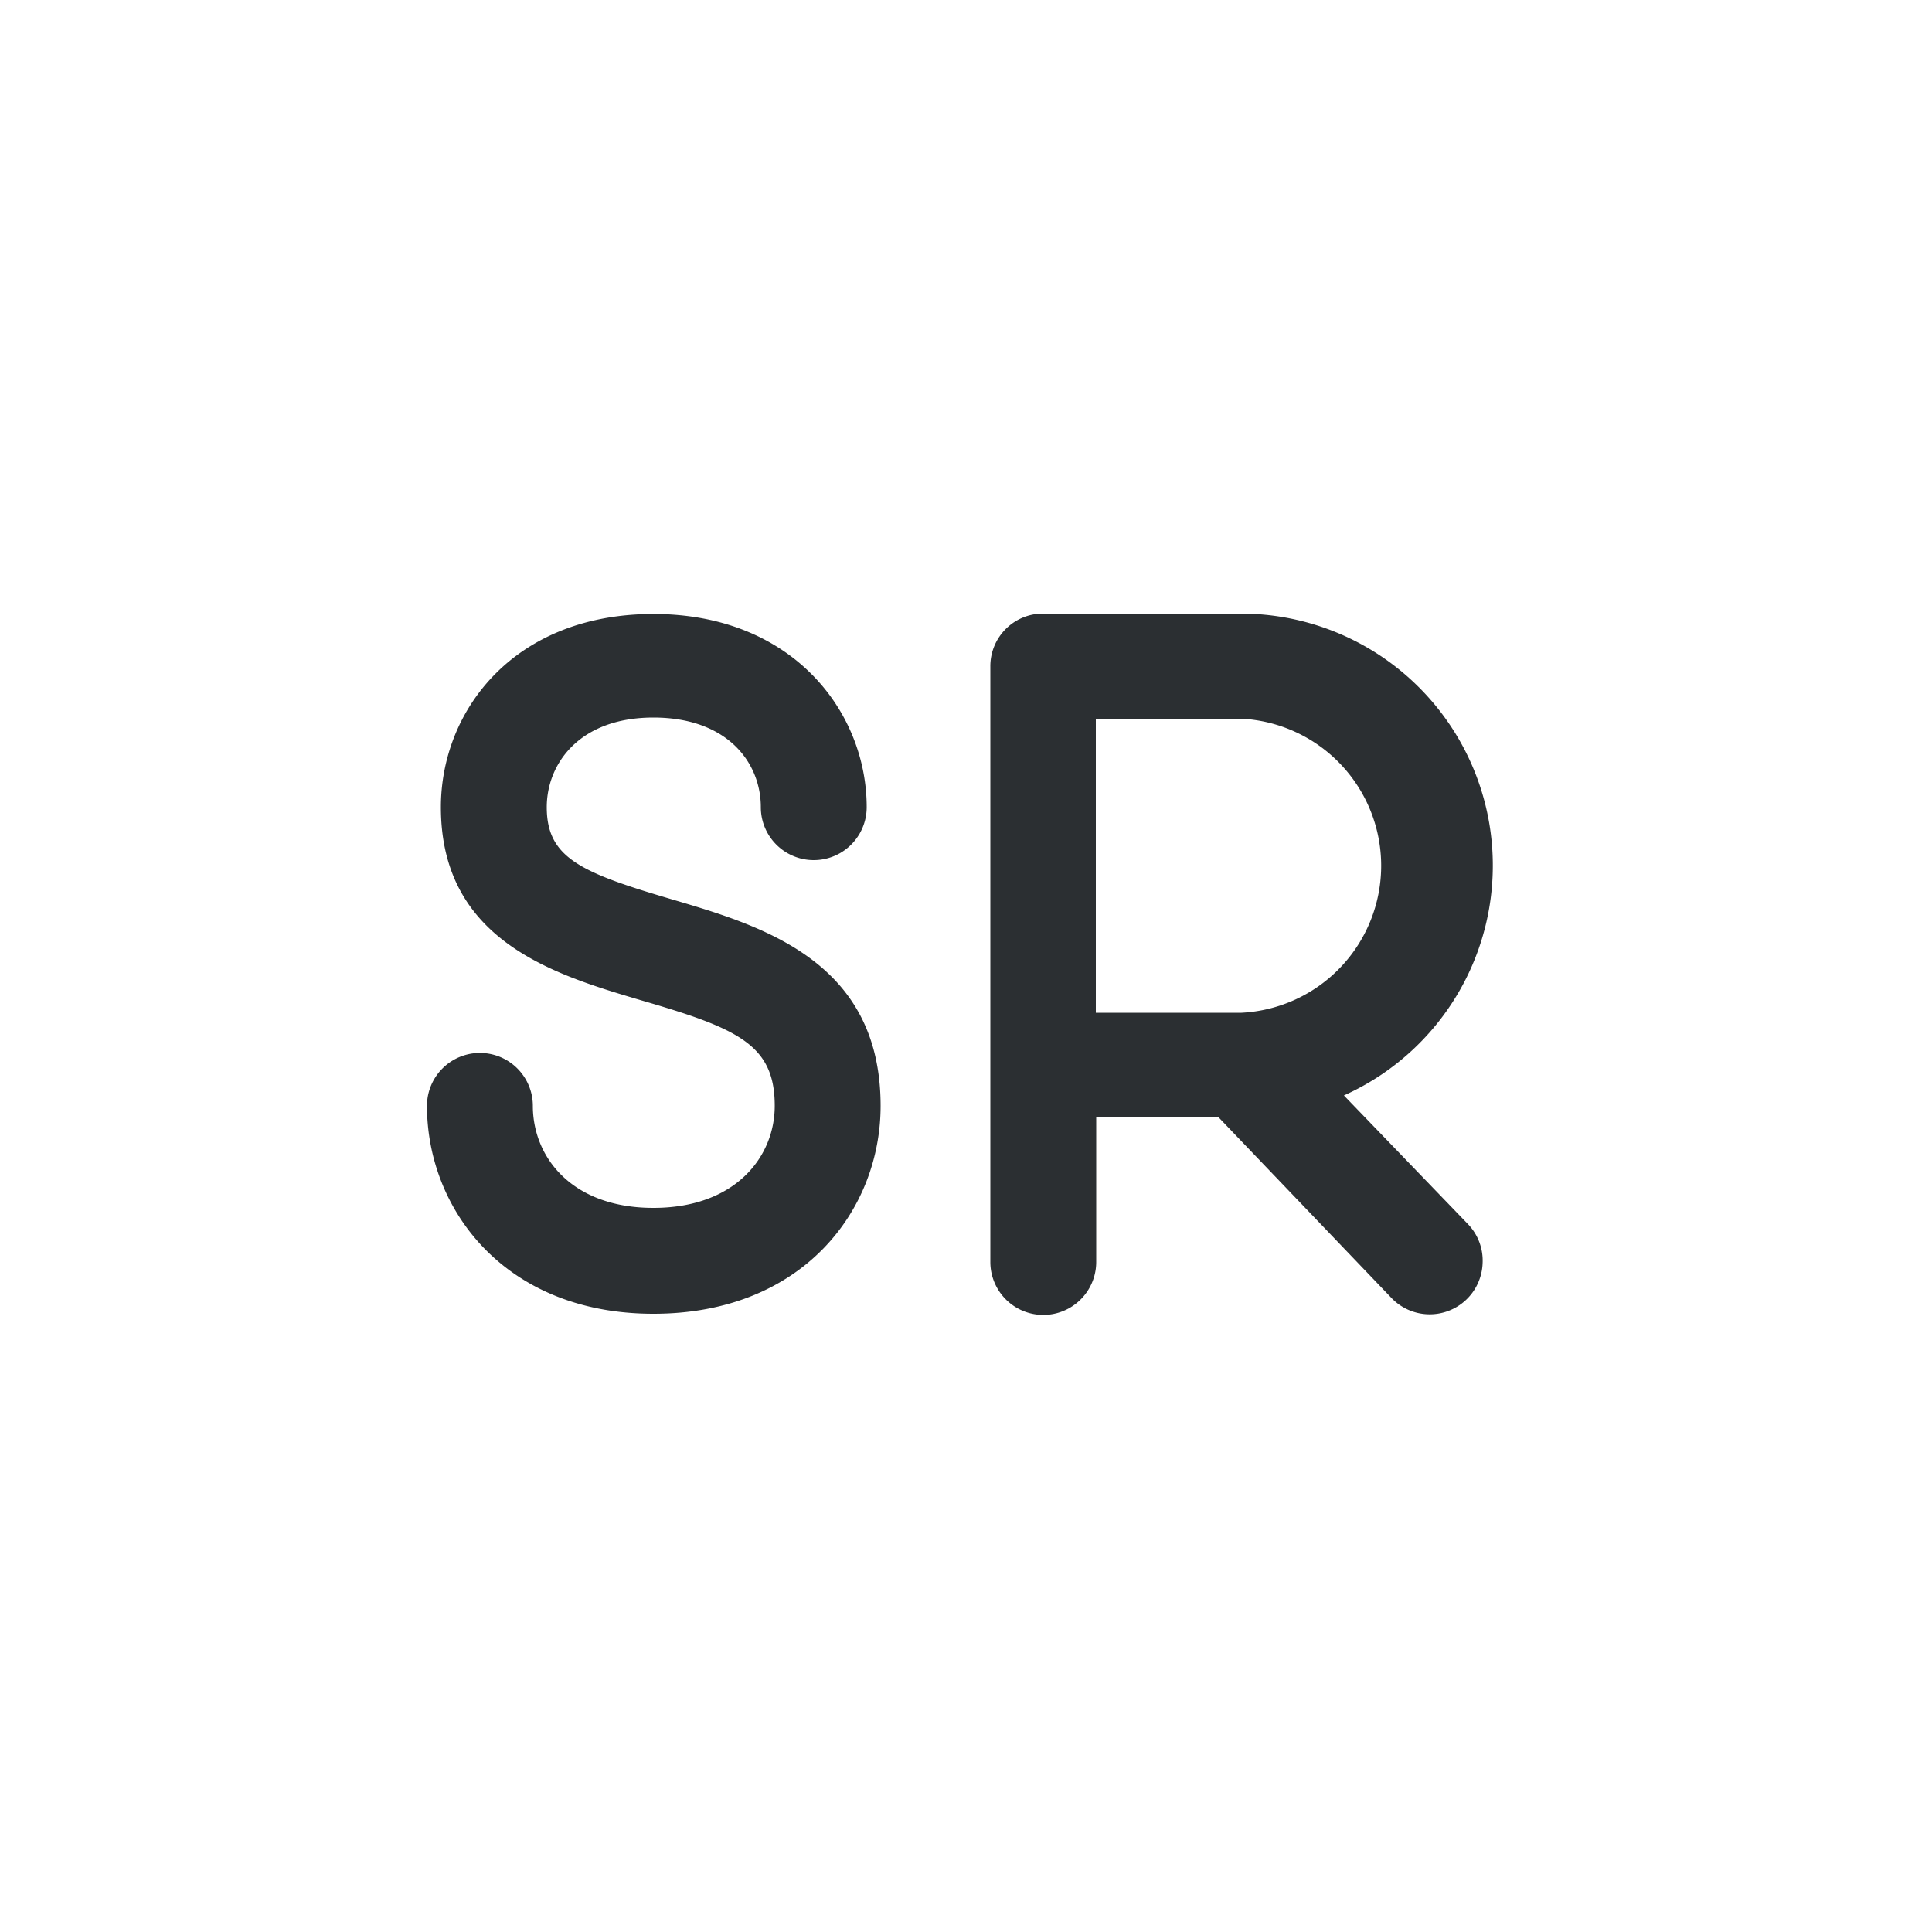 <svg xmlns="http://www.w3.org/2000/svg" viewBox="0 0 50 50"><defs><style>.cls-1{fill:#2b2f32;}</style></defs><title>SAR</title><g id="Слой_118" data-name="Слой 118"><path class="cls-1" d="M16.91,34c-3.85,0-5.86-2.71-5.86-5.38a1.37,1.37,0,0,1,2.74,0c0,1.32,1,2.64,3.12,2.64s3.14-1.32,3.14-2.64c0-1.58-.94-2-3.45-2.73-2.23-.66-5.19-1.53-5.19-5,0-2.5,1.89-5,5.5-5s5.52,2.54,5.52,5a1.37,1.37,0,0,1-2.74,0c0-1.15-.86-2.32-2.78-2.32s-2.76,1.2-2.76,2.32c0,1.31.88,1.69,3.22,2.38s5.42,1.59,5.42,5.35C22.79,31.32,20.77,34,16.91,34Z"/><path class="cls-1" d="M34.78,28.35a6.52,6.52,0,0,0-2.65-12.47H27a1.36,1.36,0,0,0-1.37,1.37V32.66a1.37,1.37,0,1,0,2.74,0V28.92h3.17L36,33.58a1.37,1.37,0,0,0,2.37-.89,1.36,1.36,0,0,0-.37-1Zm-6.42-2.14V18.6h3.77a3.81,3.81,0,0,1,0,7.61Z"/></g></svg>